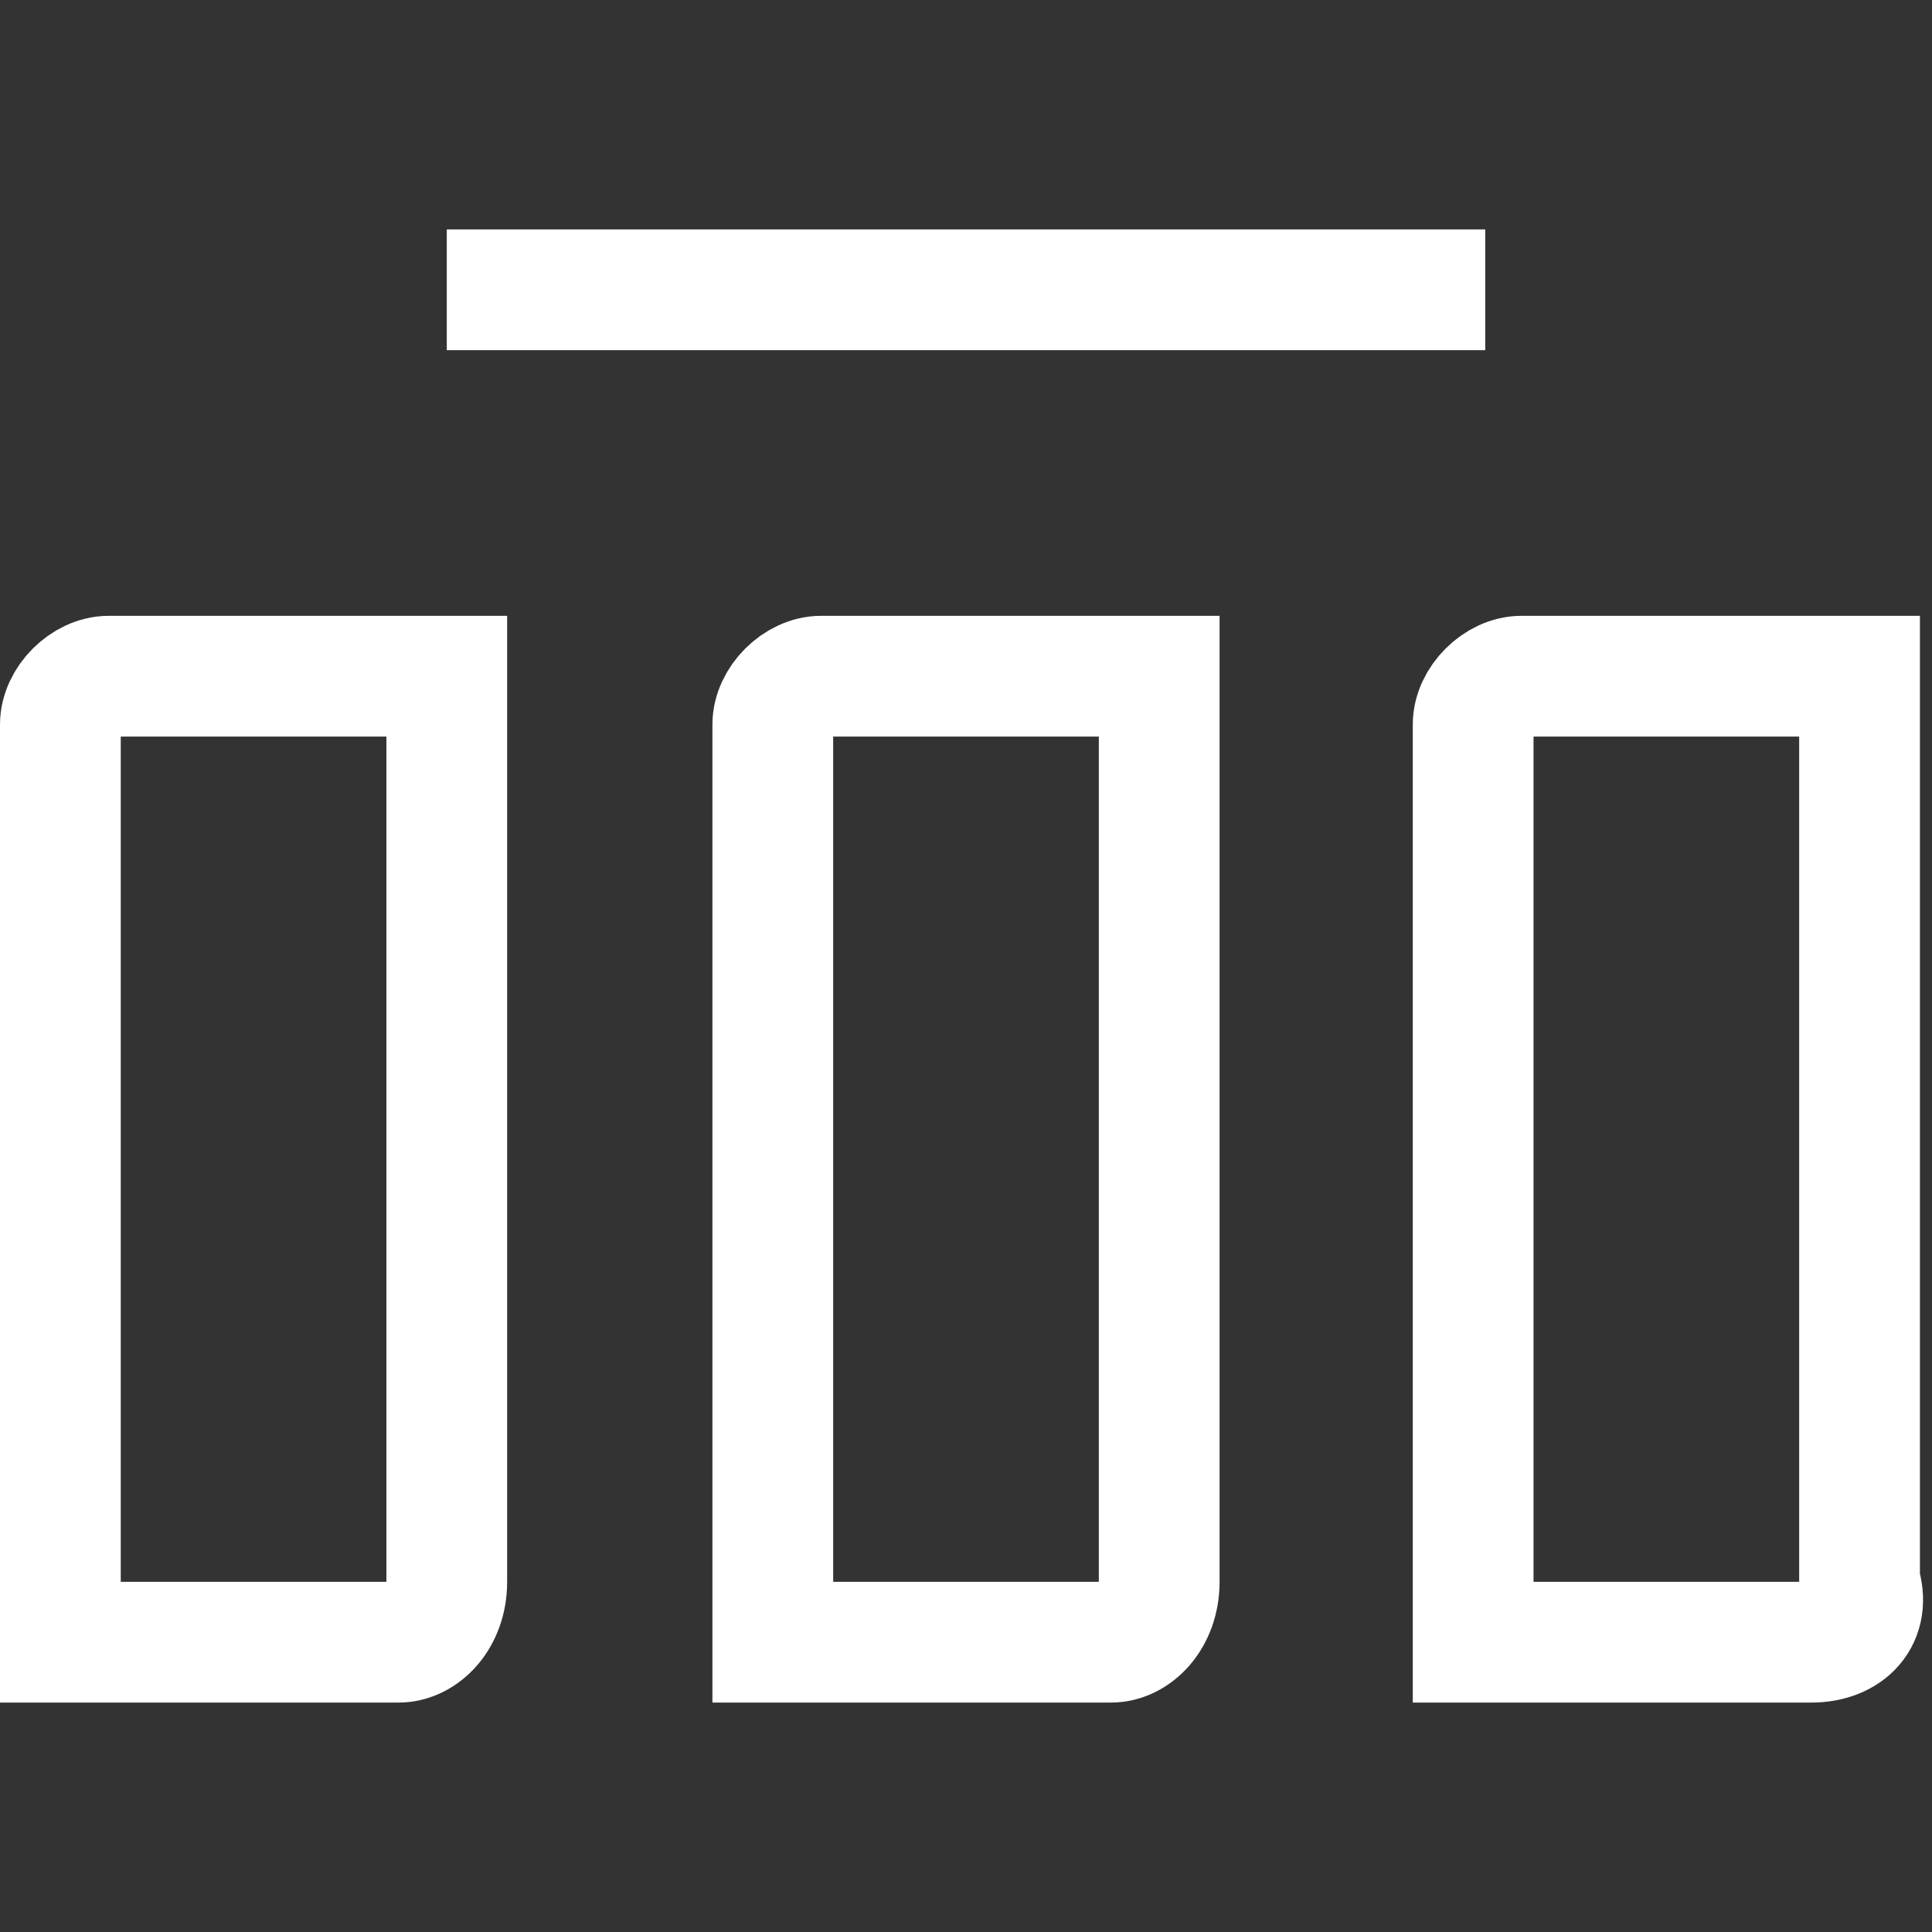 <?xml version="1.0" encoding="utf-8"?>
<!-- Generator: Adobe Illustrator 26.0.0, SVG Export Plug-In . SVG Version: 6.00 Build 0)  -->
<svg version="1.1" id="artwork" xmlns="http://www.w3.org/2000/svg" xmlns:xlink="http://www.w3.org/1999/xlink" x="0px" y="0px"
	 viewBox="0 0 16 16" style="enable-background:new 0 0 16 16;" xml:space="preserve">
<rect x="0" y="0" width="16" height="16" fill="#333333" stroke="none"/>
<g>
	<path style="fill:none;stroke:#FFFFFF;stroke-miterlimit:10;" d="M3.3,13.6H0.5V6c0-0.2,0.2-0.4,0.4-0.4h2.8v7.5
		C3.7,13.4,3.5,13.6,3.3,13.6z"/>
	<path style="fill:none;stroke:#FFFFFF;stroke-miterlimit:10;" d="M9.2,13.6H6.4V6c0-0.2,0.2-0.4,0.4-0.4h2.8v7.5
		C9.6,13.4,9.4,13.6,9.2,13.6z"/>
	<path style="fill:none;stroke:#FFFFFF;stroke-miterlimit:10;" d="M15,13.6h-2.8V6c0-0.2,0.2-0.4,0.4-0.4h2.8v7.5
		C15.5,13.4,15.3,13.6,15,13.6z"/>
	<line style="fill:none;stroke:#FFFFFF;stroke-miterlimit:10;" x1="3.7" y1="2.4" x2="12.3" y2="2.4"/>
</g>
</svg>

